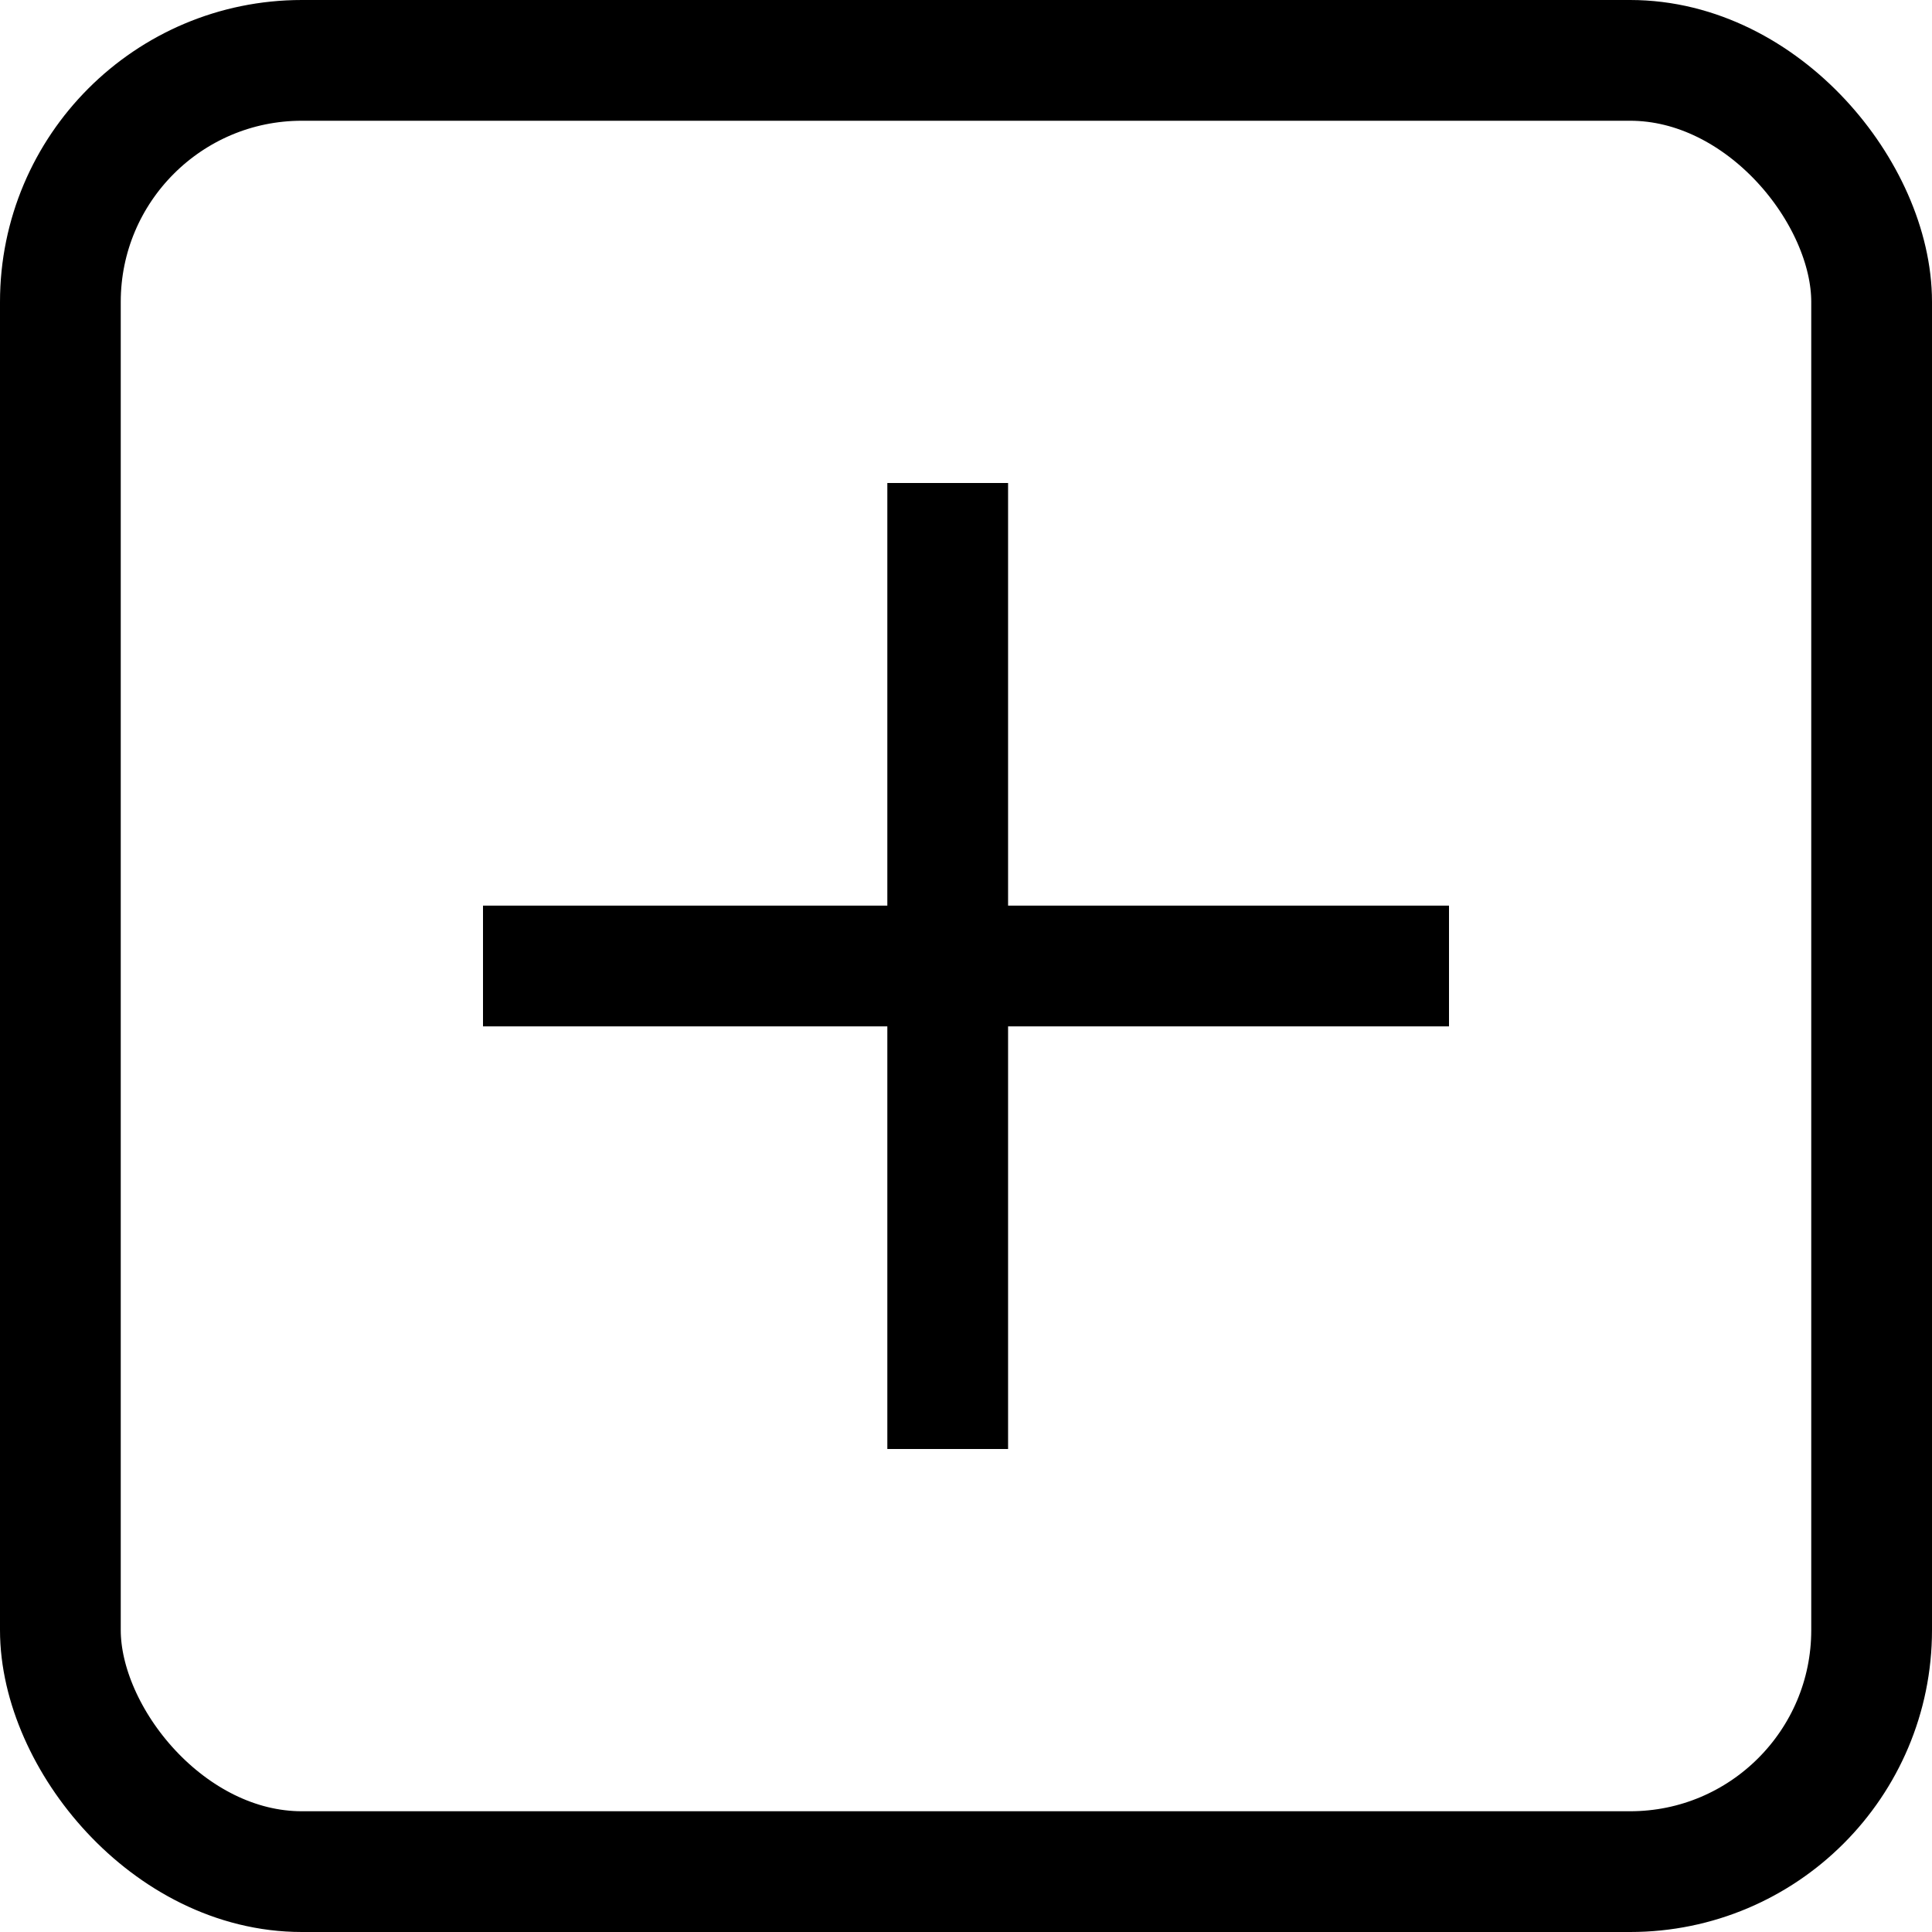 <svg id="Open_Close" data-name="Open/Close" xmlns="http://www.w3.org/2000/svg" width="32" height="32" viewBox="0 0 32 32">
  <g id="Rectangle_30804" data-name="Rectangle 30804" fill="none" stroke="#000" stroke-width="2">
    <rect width="32" height="32" rx="5" stroke="none"/>
    <rect x="1" y="1" width="30" height="30" rx="4" fill="none"/>
  </g>
  <g id="_" data-name="+" transform="translate(8 8)">
    <line id="Line_998" data-name="Line 998" x2="16" transform="translate(0 8)" fill="none" stroke="#000" stroke-width="2"/>
    <line id="Line_999" data-name="Line 999" x2="16" transform="translate(7.697) rotate(90)" fill="none" stroke="#000" stroke-width="2"/>
  </g>
</svg>

